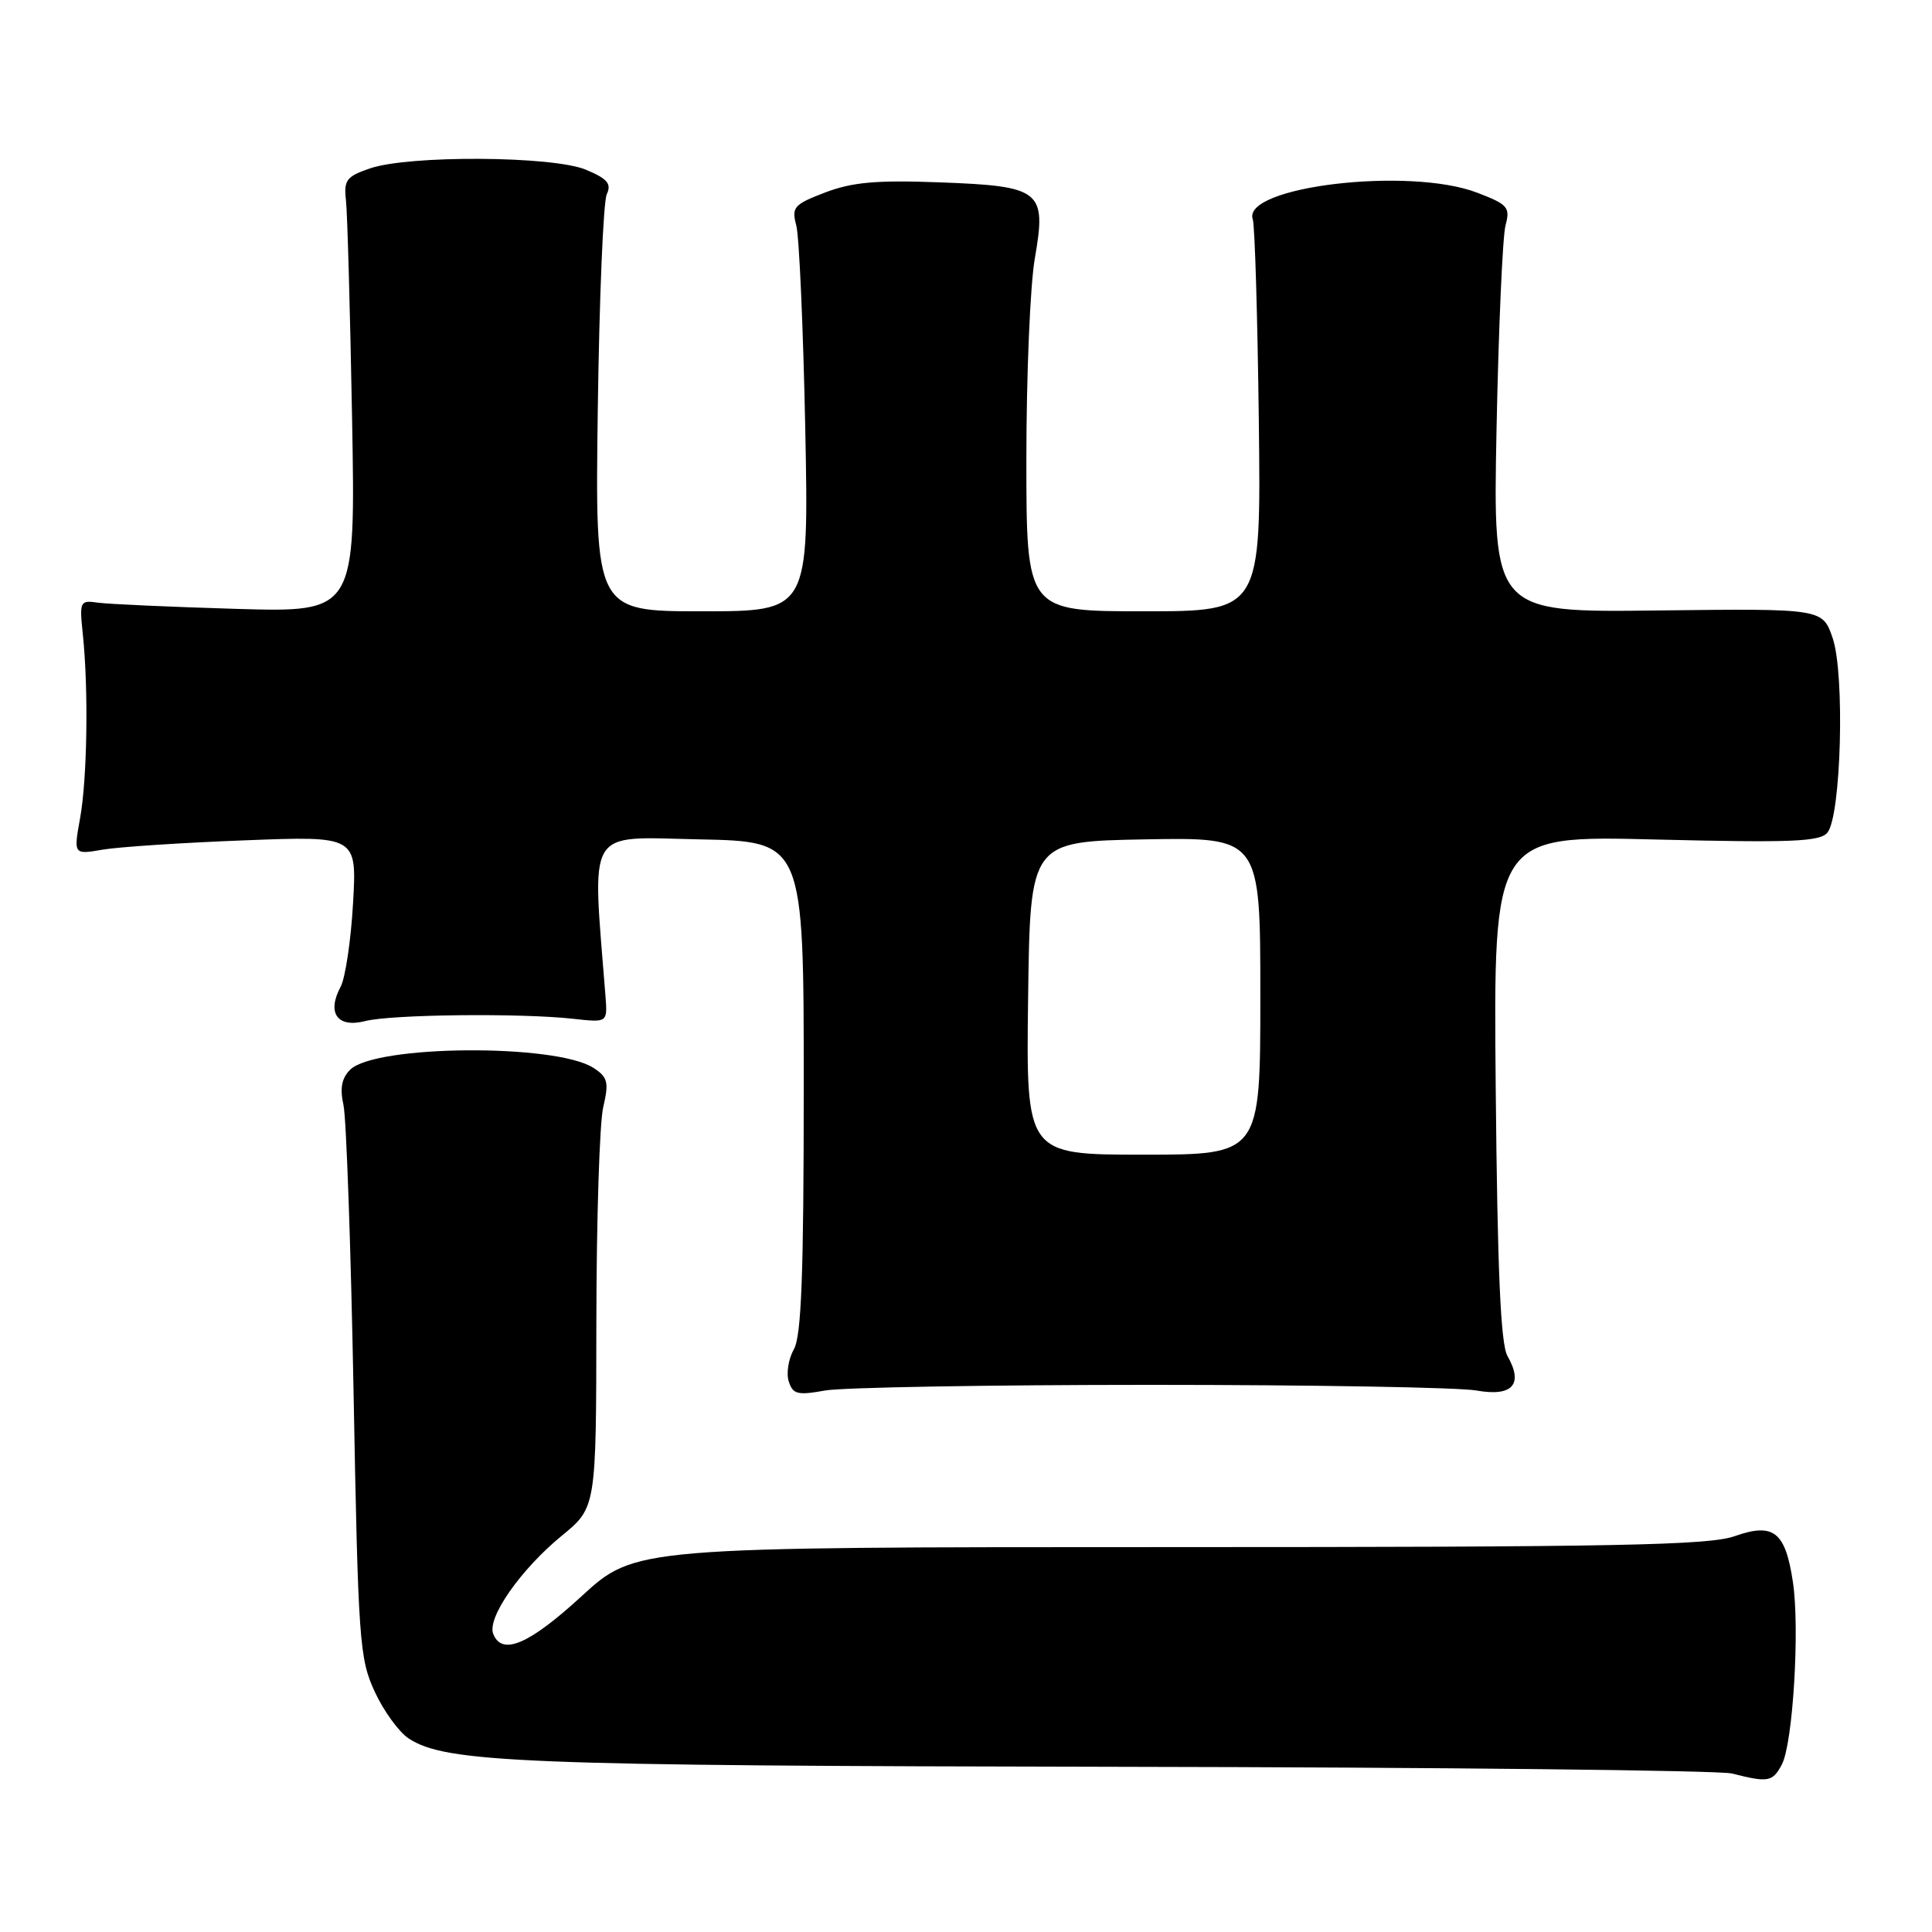 <?xml version="1.0" encoding="UTF-8" standalone="no"?>
<!DOCTYPE svg PUBLIC "-//W3C//DTD SVG 1.1//EN" "http://www.w3.org/Graphics/SVG/1.1/DTD/svg11.dtd" >
<svg xmlns="http://www.w3.org/2000/svg" xmlns:xlink="http://www.w3.org/1999/xlink" version="1.1" viewBox="0 0 256 256">
 <g >
 <path fill="currentColor"
d=" M 236.10 233.81 C 237.57 231.07 238.50 215.79 237.57 209.63 C 236.57 202.95 235.02 201.73 229.85 203.55 C 226.42 204.76 214.21 205.00 154.95 205.00 C 84.16 205.00 84.16 205.00 77.07 211.50 C 70.08 217.92 66.49 219.44 65.35 216.48 C 64.53 214.34 69.01 207.94 74.43 203.50 C 79.00 199.76 79.00 199.76 79.02 175.13 C 79.04 161.58 79.44 148.79 79.93 146.71 C 80.70 143.40 80.54 142.74 78.65 141.51 C 73.70 138.27 49.70 138.44 46.39 141.75 C 45.27 142.87 45.02 144.21 45.51 146.41 C 45.89 148.11 46.49 165.25 46.85 184.50 C 47.46 217.49 47.62 219.77 49.66 224.17 C 50.84 226.73 52.87 229.52 54.16 230.36 C 59.10 233.58 69.13 233.98 148.00 234.11 C 191.18 234.18 227.85 234.58 229.50 235.00 C 234.30 236.22 234.87 236.12 236.10 233.81 Z  M 152.50 183.50 C 173.95 183.50 193.37 183.84 195.64 184.25 C 200.41 185.10 201.90 183.44 199.75 179.68 C 198.84 178.09 198.42 168.44 198.19 144.10 C 197.88 110.70 197.88 110.70 219.41 111.24 C 237.39 111.68 241.14 111.53 242.14 110.33 C 243.96 108.14 244.47 89.34 242.84 84.56 C 241.50 80.63 241.50 80.63 219.66 80.89 C 197.82 81.16 197.82 81.16 198.30 56.83 C 198.57 43.45 199.10 31.32 199.49 29.87 C 200.13 27.46 199.81 27.09 195.70 25.52 C 186.68 22.08 164.49 24.73 166.00 29.07 C 166.27 29.86 166.63 41.86 166.80 55.75 C 167.10 81.00 167.10 81.00 151.55 81.00 C 136.00 81.00 136.00 81.00 136.00 60.83 C 136.00 49.74 136.50 37.77 137.12 34.24 C 138.69 25.22 137.98 24.66 124.44 24.16 C 116.14 23.85 112.93 24.14 109.35 25.50 C 105.19 27.09 104.87 27.45 105.51 29.87 C 105.90 31.32 106.43 43.41 106.70 56.75 C 107.18 81.00 107.18 81.00 93.02 81.00 C 78.85 81.00 78.85 81.00 79.21 54.25 C 79.41 39.54 79.94 26.71 80.40 25.74 C 81.05 24.34 80.50 23.69 77.64 22.49 C 73.24 20.65 54.17 20.54 49.00 22.32 C 45.91 23.38 45.54 23.88 45.84 26.51 C 46.03 28.16 46.39 41.12 46.65 55.32 C 47.12 81.14 47.12 81.14 31.31 80.68 C 22.62 80.42 14.38 80.05 13.00 79.86 C 10.59 79.51 10.52 79.67 10.97 84.00 C 11.74 91.29 11.56 103.13 10.62 108.37 C 9.74 113.25 9.74 113.25 13.62 112.58 C 15.75 112.22 24.20 111.66 32.40 111.35 C 47.29 110.77 47.29 110.77 46.78 119.70 C 46.50 124.61 45.76 129.57 45.14 130.74 C 43.27 134.23 44.70 136.24 48.38 135.30 C 51.85 134.41 69.01 134.22 76.00 135.00 C 80.50 135.50 80.50 135.50 80.23 132.00 C 78.45 109.28 77.47 110.92 92.65 111.22 C 106.50 111.50 106.50 111.50 106.50 144.00 C 106.50 168.90 106.19 177.03 105.19 178.79 C 104.48 180.05 104.17 181.96 104.51 183.04 C 105.06 184.75 105.67 184.91 109.32 184.25 C 111.62 183.84 131.05 183.50 152.50 183.50 Z  M 136.23 132.25 C 136.50 111.50 136.50 111.50 151.75 111.22 C 167.00 110.95 167.00 110.95 167.00 131.97 C 167.00 153.00 167.00 153.00 151.48 153.00 C 135.96 153.00 135.96 153.00 136.23 132.25 Z "/>
</g>
</svg>